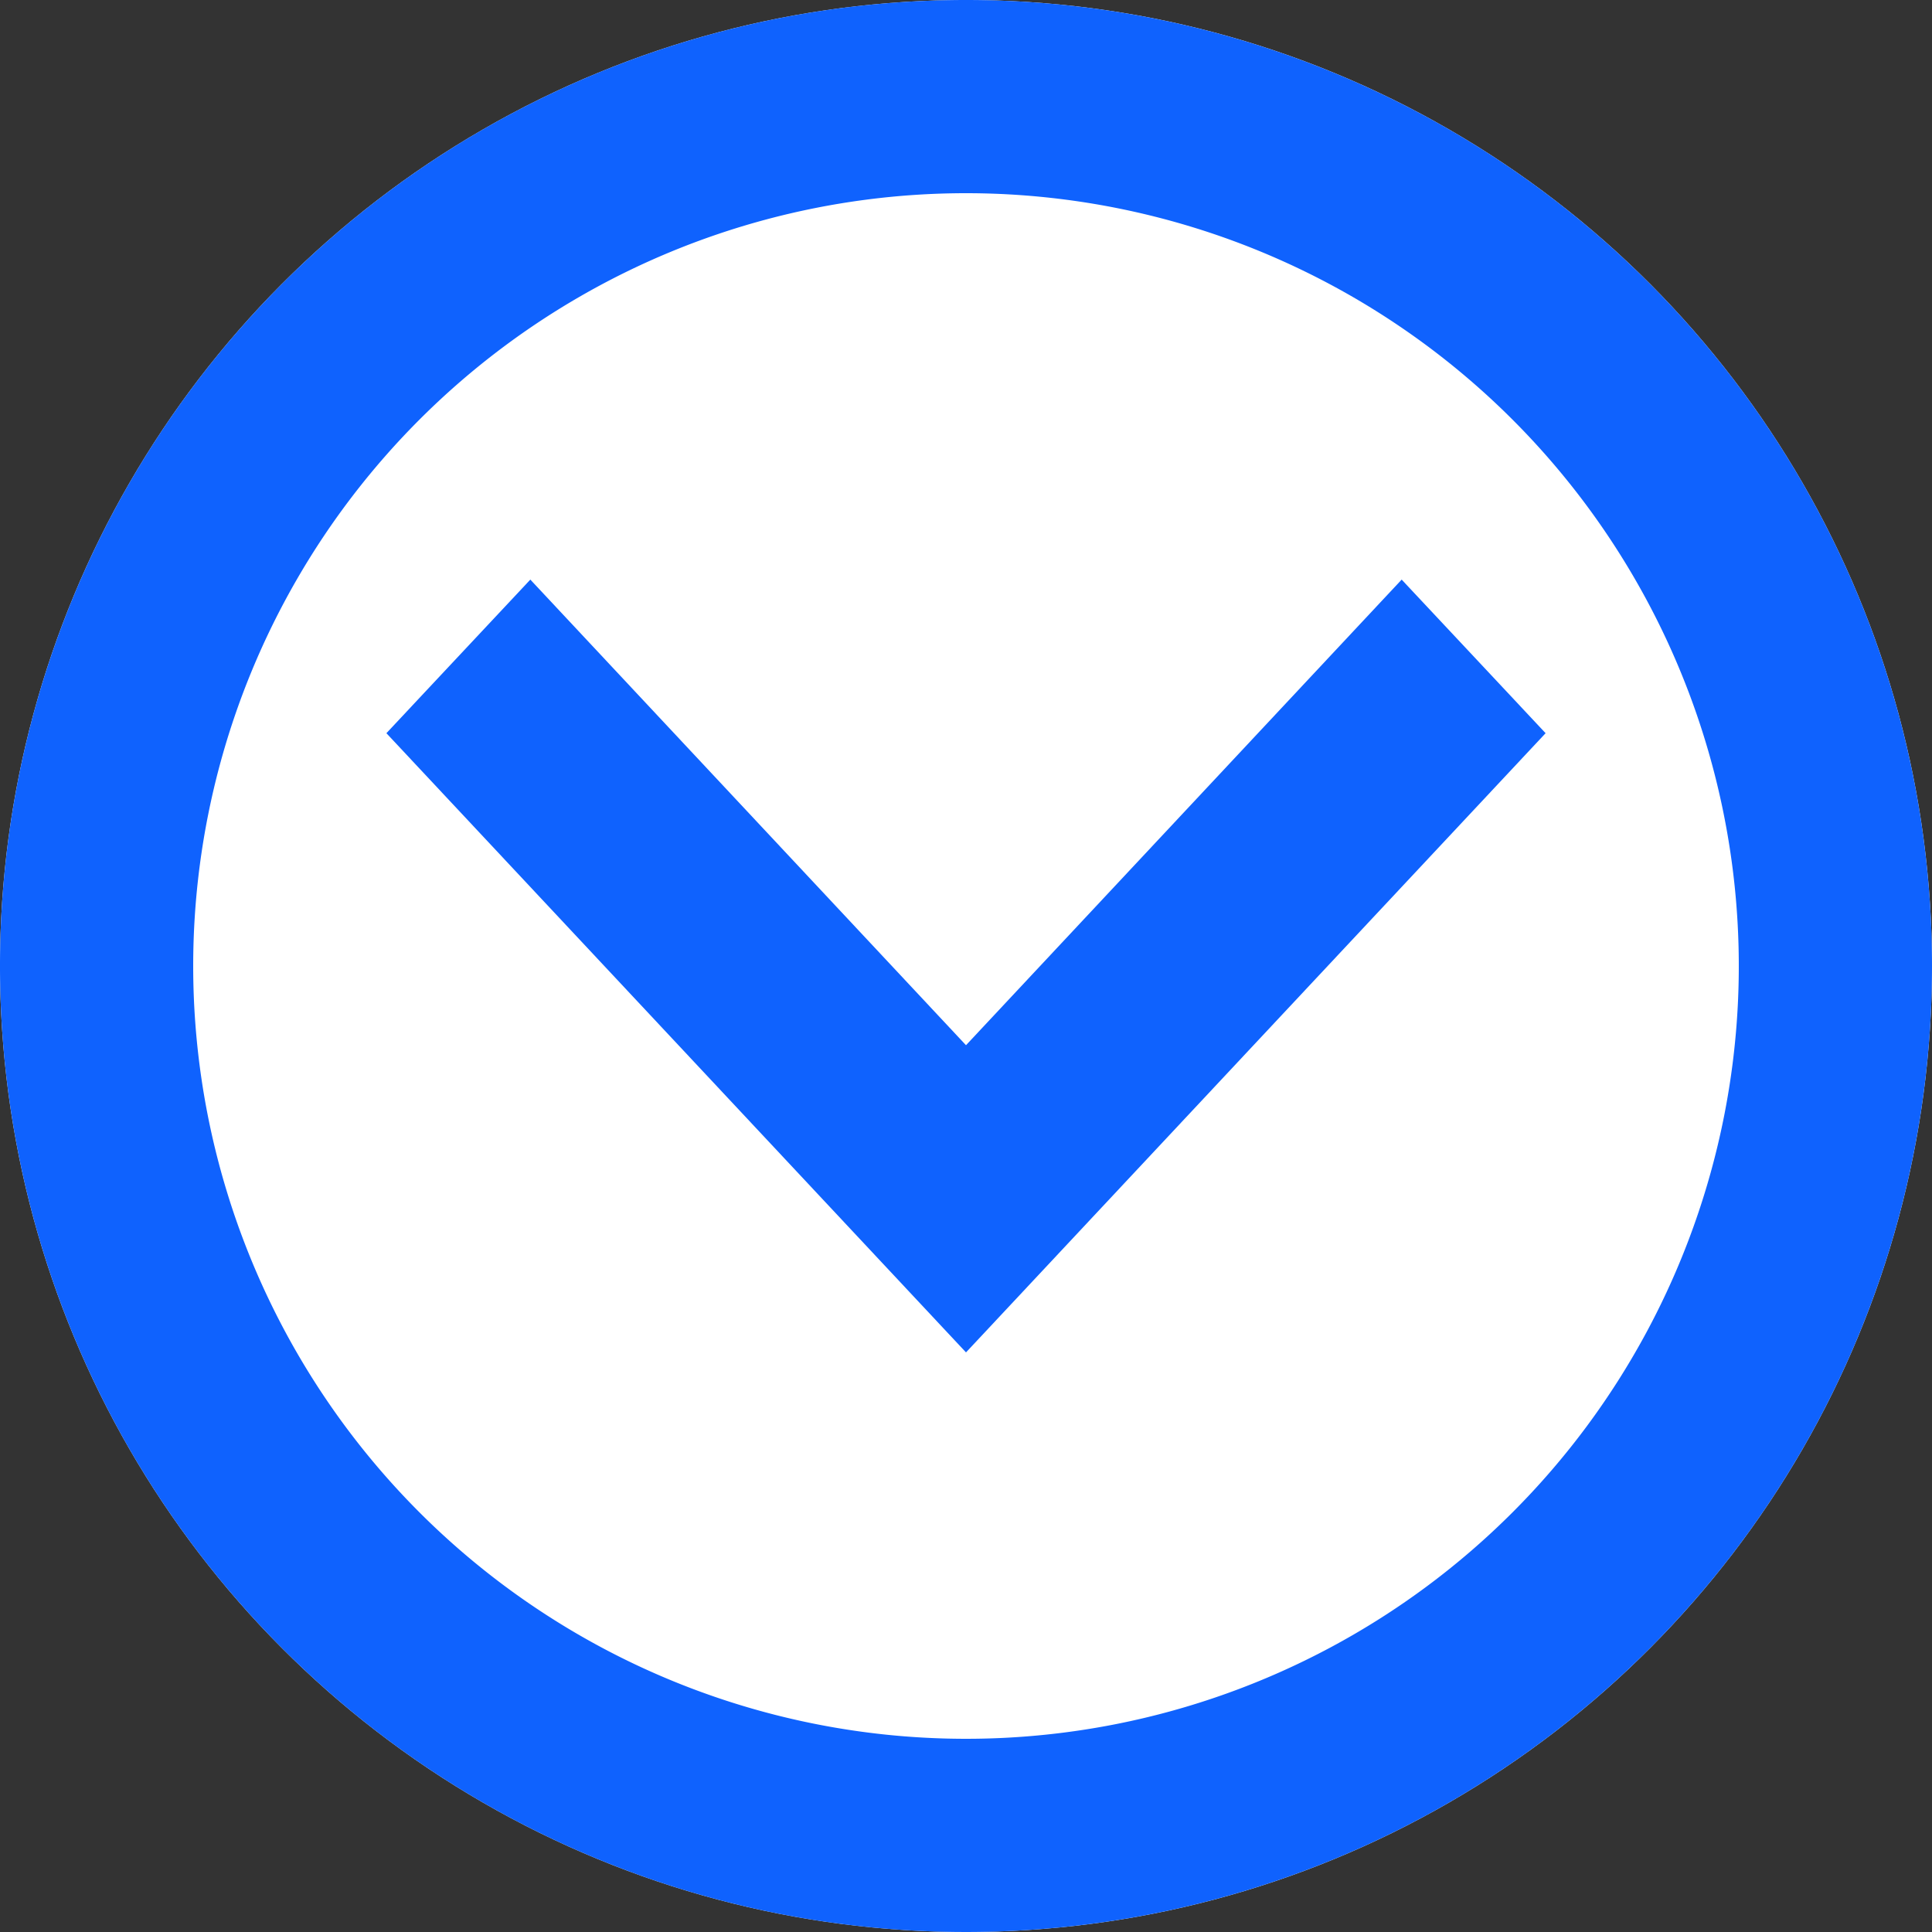 <svg xmlns="http://www.w3.org/2000/svg" viewBox="0 0 20 20">
	<rect x="0" y="0" width="20" height="20" fill="#333333" stroke="none"/>
	<circle cx="10" cy="10" r="10" fill="#fff"/>
		<path d="M10,2a8,8,0,1,1-8,8,8,8,0,0,1,8-8m0-2A10,10,0,1,0,20,10,10,10,0,0,0,10,0Z" fill="#0f62fe"/>
		<polygon points="16 7.59    14.51 6   10 10.82   5.49 6     4 7.59    10 14   16 7.59" fill="#0f62fe"/></svg>
